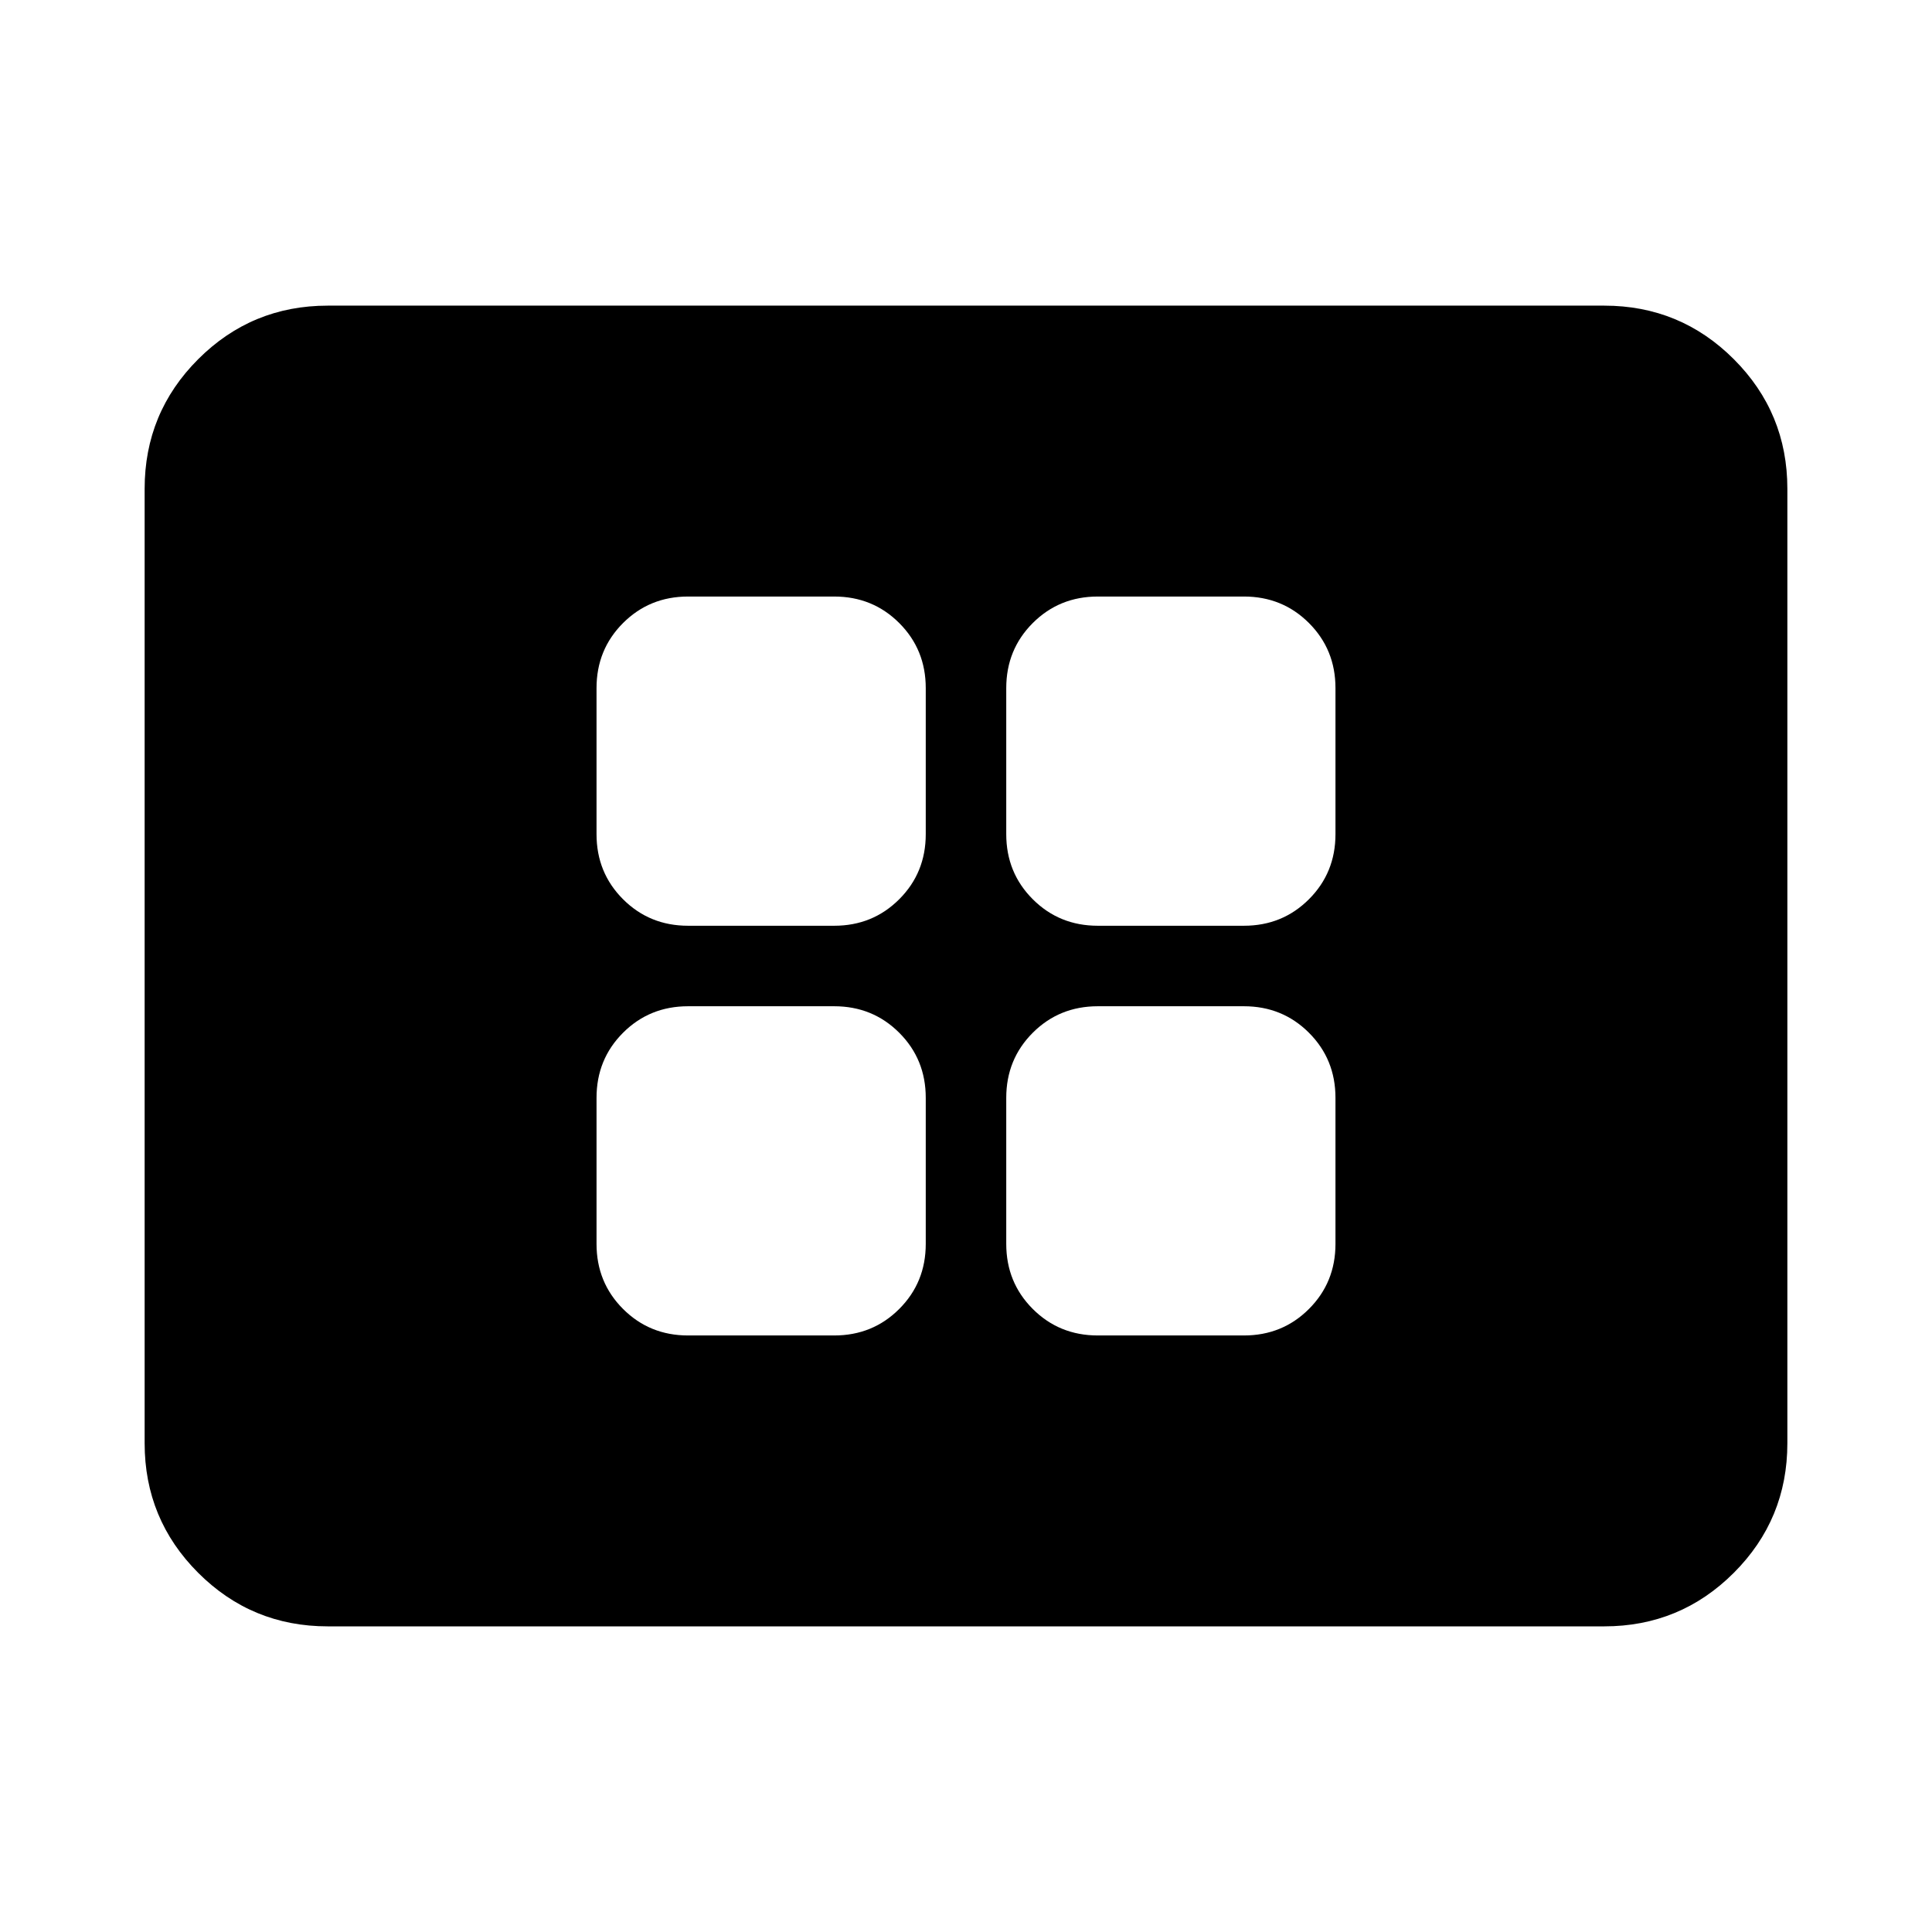 <svg xmlns="http://www.w3.org/2000/svg" height="24" viewBox="0 -960 960 960" width="24"><path d="M341.913-296.413H414.5q19.152 0 32.326-13.174T460-341.913V-414.5q0-19.152-13.174-32.326T414.5-460h-72.587q-19.152 0-32.326 13.174T296.413-414.5v72.587q0 19.152 13.174 32.326t32.326 13.174Zm0-203.587H414.5q19.152 0 32.326-13.174T460-545.5v-72.587q0-19.152-13.174-32.326T414.5-663.587h-72.587q-19.152 0-32.326 13.174t-13.174 32.326v72.587q0 19.152 13.174 32.326T341.913-500ZM545.5-296.413h72.587q19.152 0 32.326-13.174t13.174-32.326V-414.5q0-19.152-13.174-32.326T618.087-460H545.5q-19.152 0-32.326 13.174T500-414.5v72.587q0 19.152 13.174 32.326t32.326 13.174Zm0-203.587h72.587q19.152 0 32.326-13.174t13.174-32.326v-72.587q0-19.152-13.174-32.326t-32.326-13.174H545.5q-19.152 0-32.326 13.174T500-618.087v72.587q0 19.152 13.174 32.326T545.5-500ZM162.87-151.869q-37.783 0-64.392-26.609Q71.87-205.087 71.87-242.87v-474.26q0-37.783 26.61-64.392 26.608-26.609 64.391-26.609h634.26q37.783 0 64.392 26.609 26.609 26.609 26.609 64.392v474.26q0 37.783-26.609 64.392-26.609 26.609-64.392 26.609H162.87Z"/></svg>